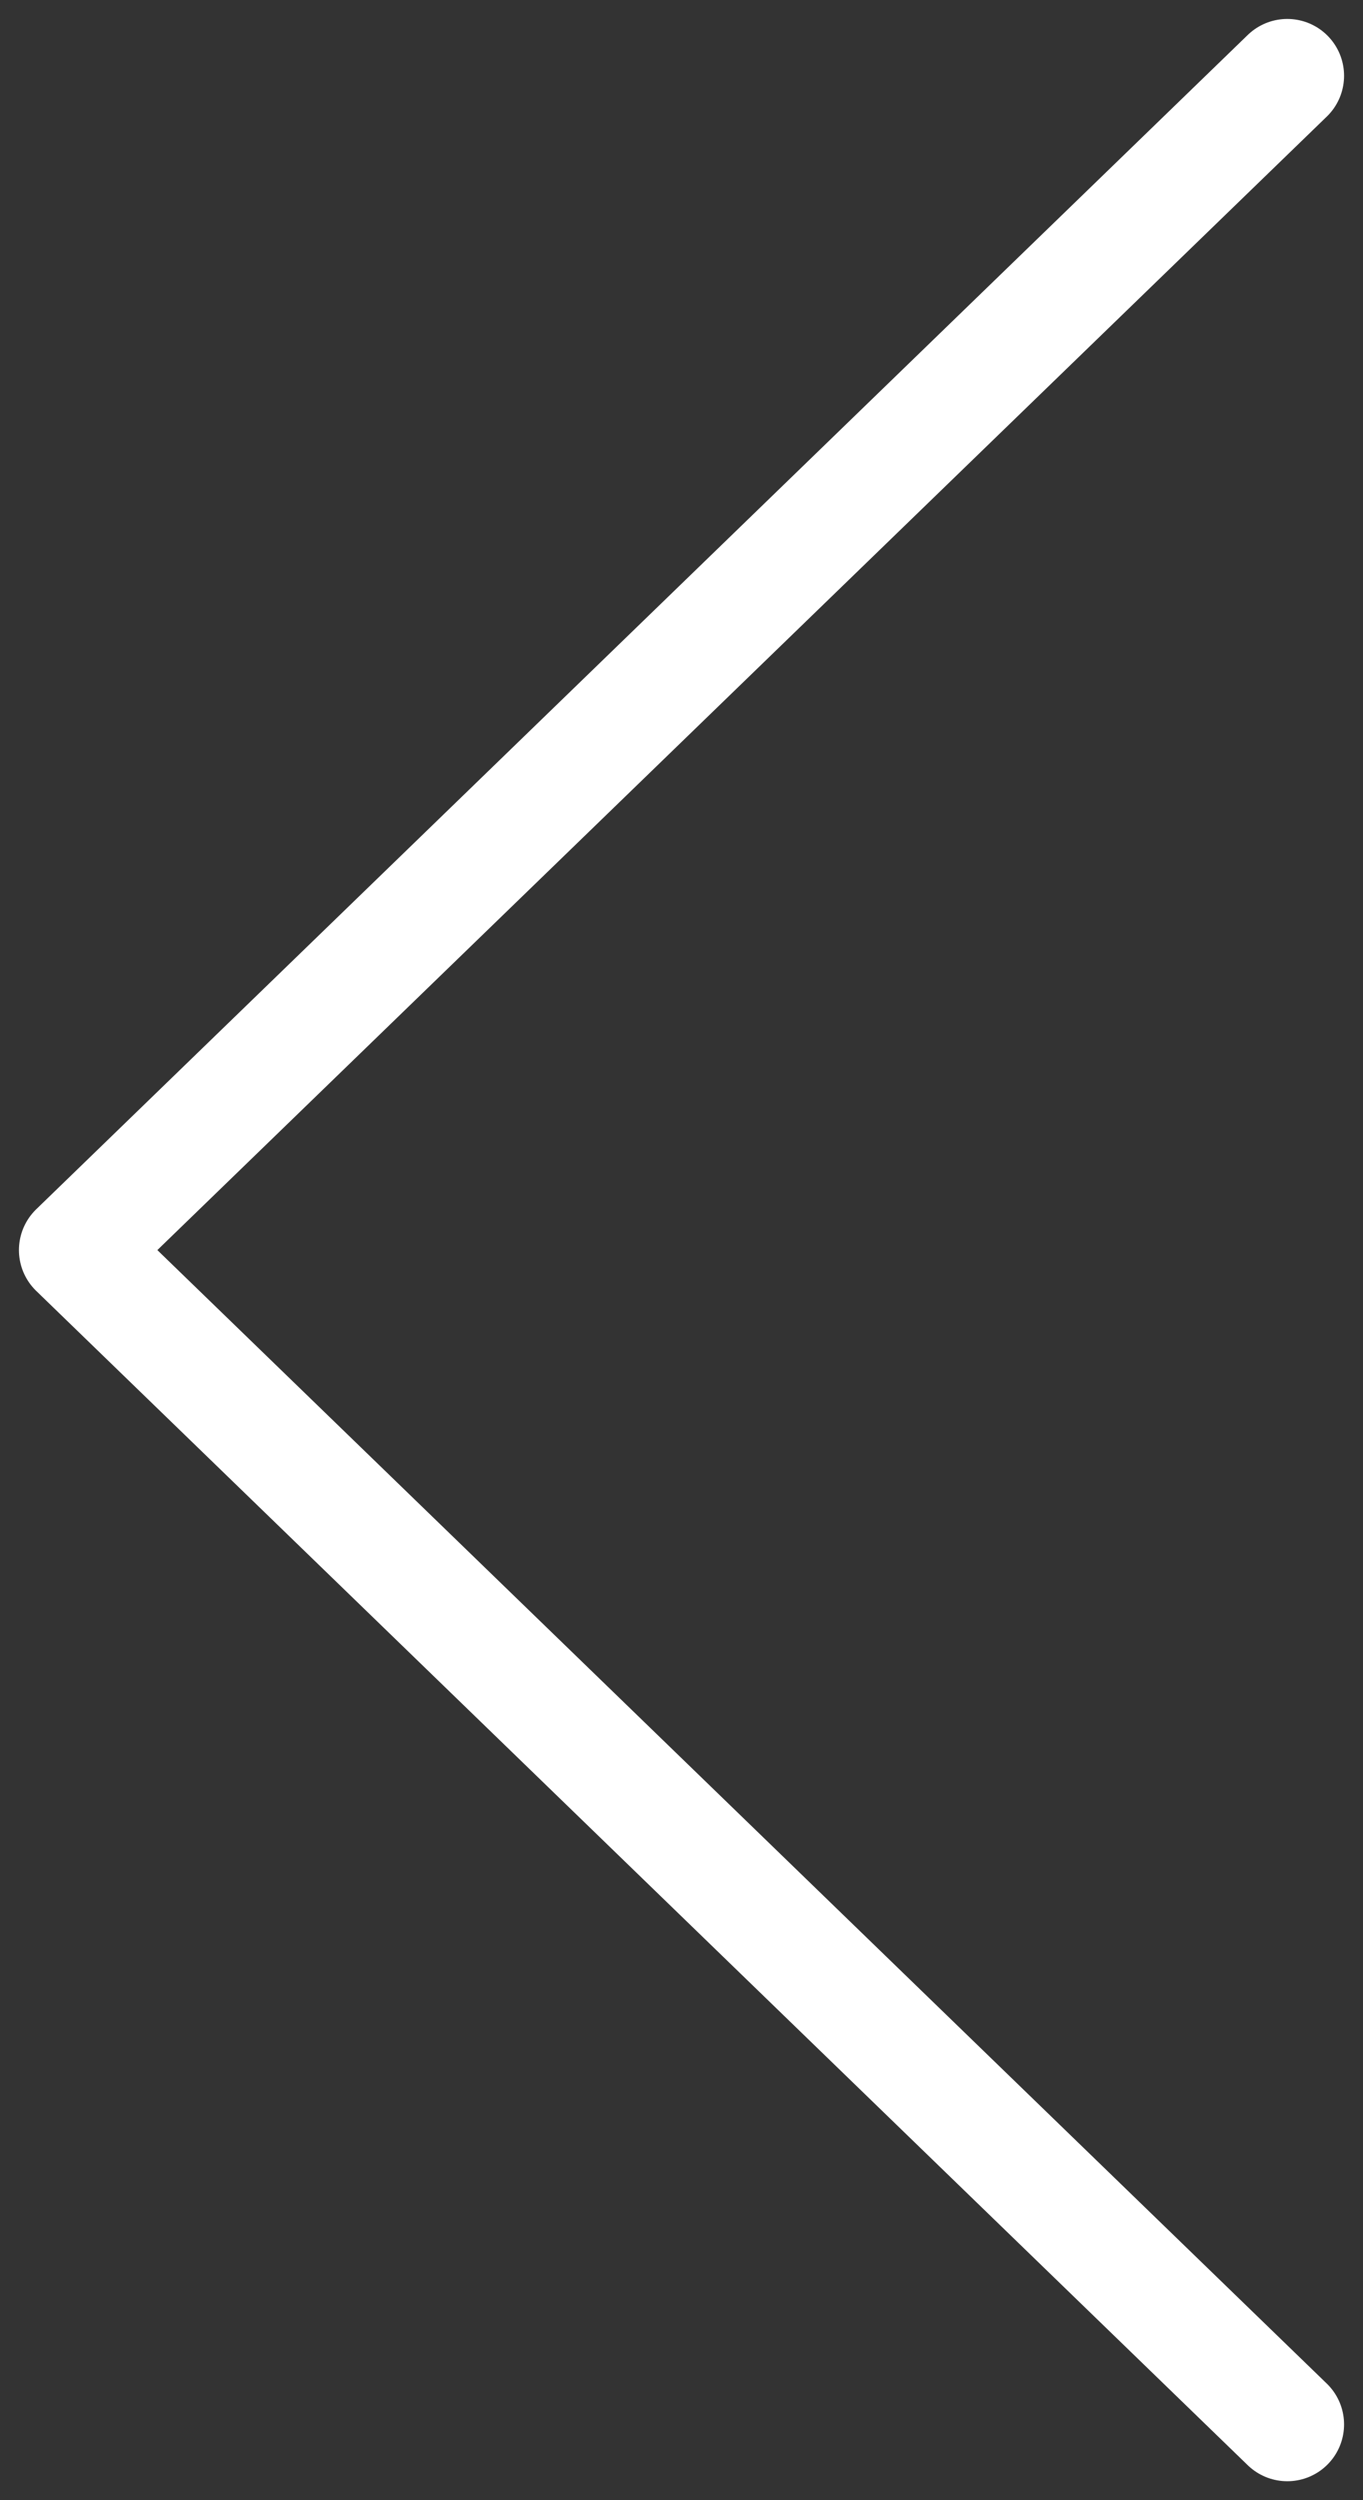 <svg width="18" height="33" viewBox="0 0 18 33" fill="none" xmlns="http://www.w3.org/2000/svg">
<rect x="0" y="0" width="18" height="33" fill="#333333" stroke="none"/>
<path d="M17 1L1 16.5L17 32" stroke="white" stroke-width="1.5" stroke-linecap="round" stroke-linejoin="round"/>
</svg>
